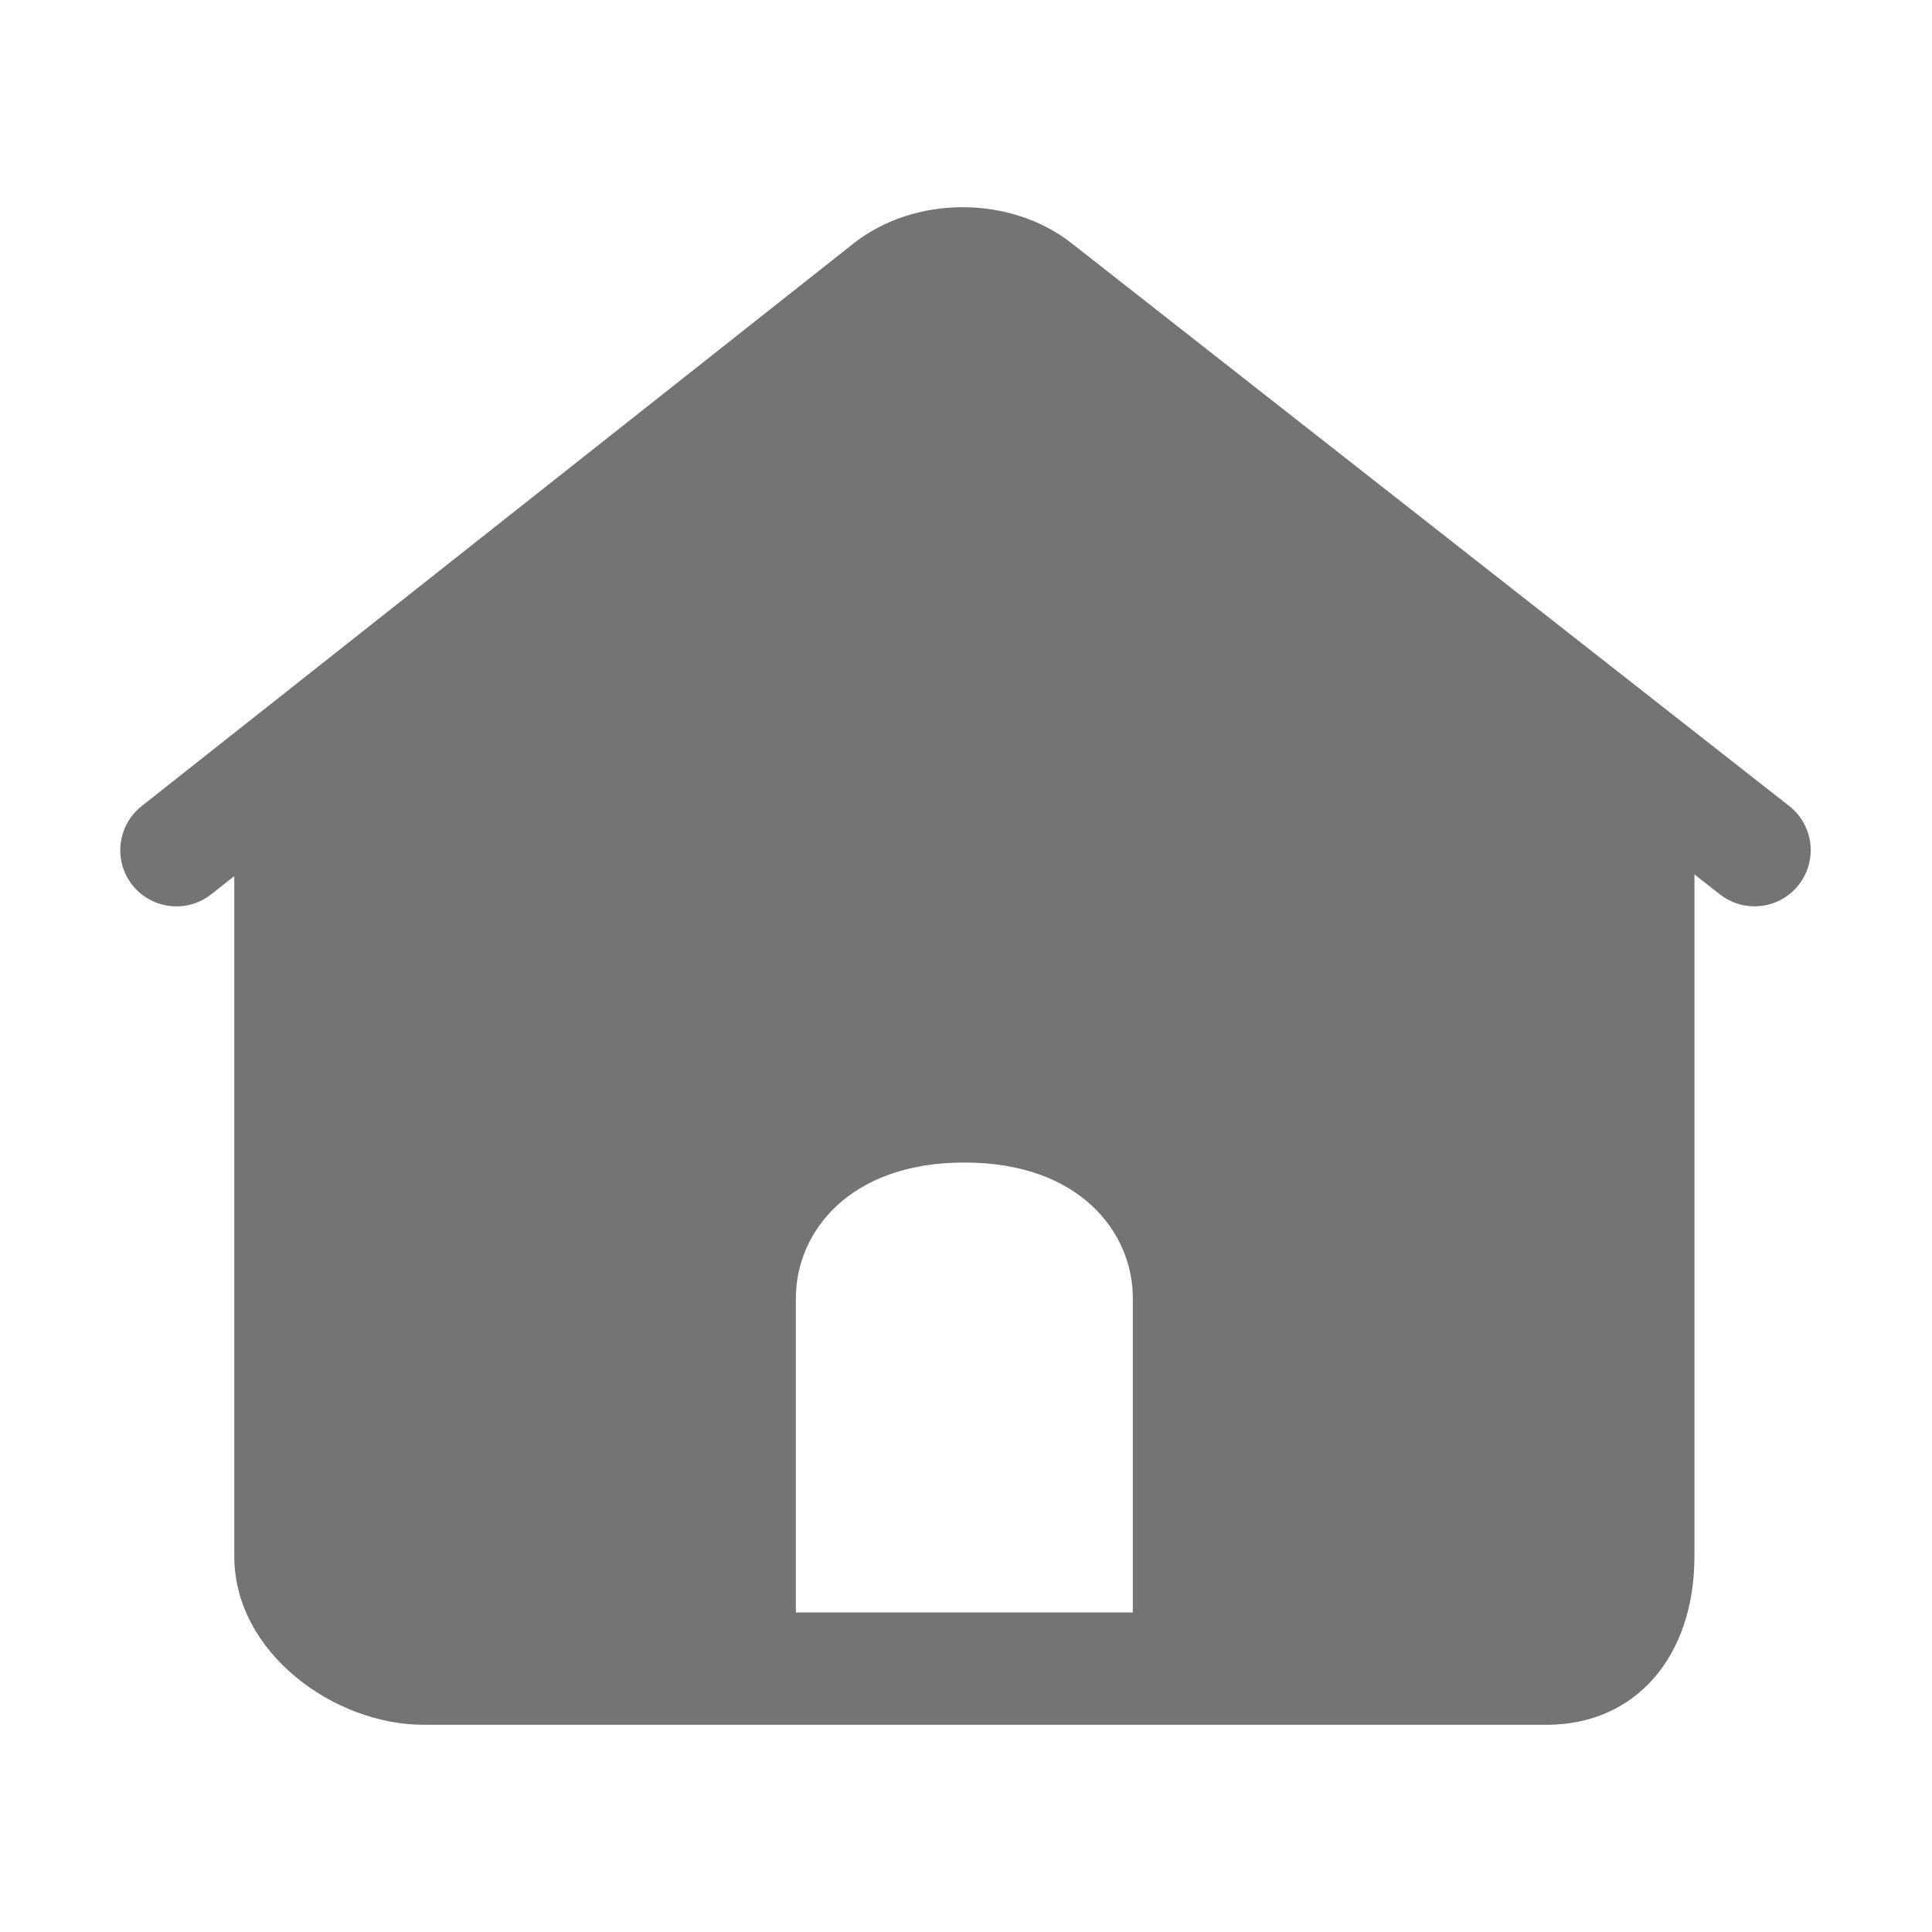 <svg class="svg-icon" style="width: 1em; height: 1em;vertical-align: middle;fill: currentColor;overflow: hidden;" viewBox="0 0 1024 1024" version="1.1" xmlns="http://www.w3.org/2000/svg"><path d="M948.335 427.209l-380.143-298.11c-32.507-25.717-83.436-25.686-115.878 0L75.056 427.267c-12.885 10.211-15.089 28.931-4.91 41.817 10.178 12.89 28.932 15.094 41.824 4.915l12.203-9.648 0 360.528c0 51.107 52.956 89.296 100.341 89.296l595.322 0c46.791 0 78.253-35.896 78.253-89.296L898.089 463.463l13.485 10.565c5.478 4.288 11.908 6.34 18.336 6.34 8.843 0 17.591-3.897 23.46-11.4C963.514 456.05 961.251 437.328 948.335 427.209L948.335 427.209zM600.426 792.496l0 62.148-59.5 0-59.531 0-59.564 0 0-62.148L421.832 688.015c0-34.618 27.951-71.853 89.301-71.853 61.375 0 89.294 37.235 89.294 71.853L600.426 792.496 600.426 792.496zM600.426 792.496"  fill="#747474" /></svg>